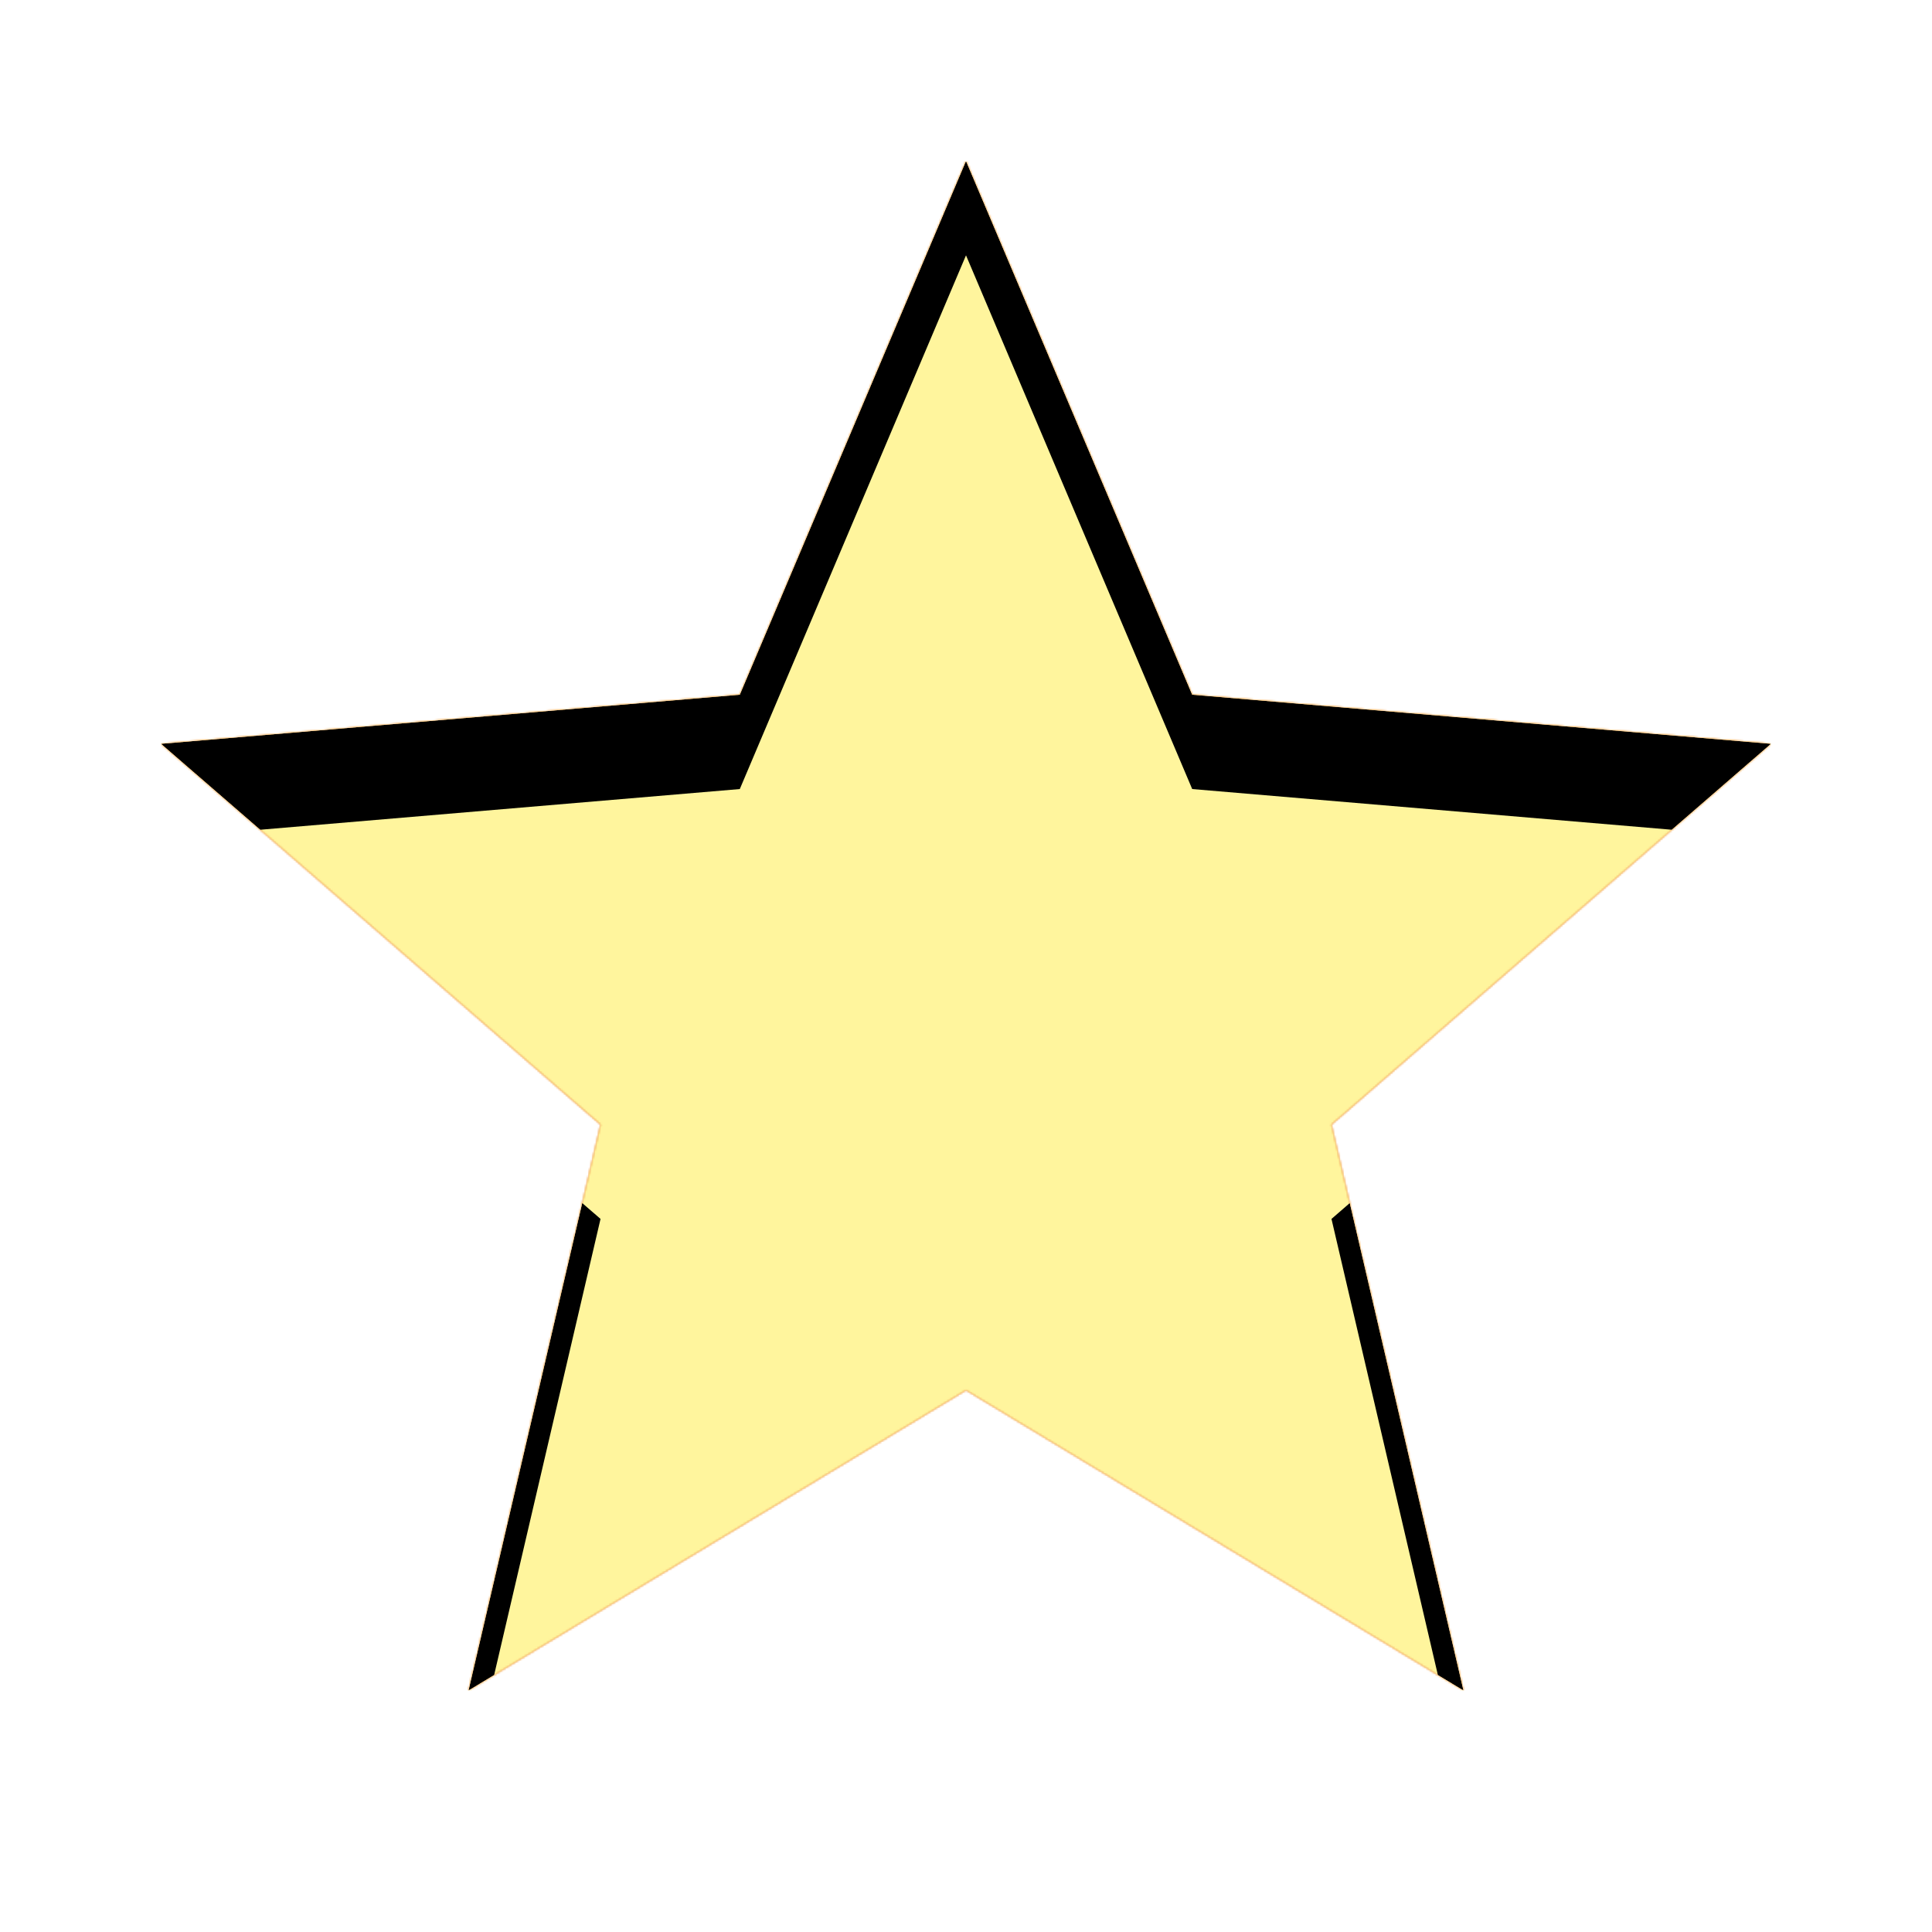 <svg version="1.1" xmlns="http://www.w3.org/2000/svg" xmlns:xlink="http://www.w3.org/1999/xlink" viewBox="0,0,1024,1024">
	<!-- Color names: teamapps-color-1, teamapps-color-2, teamapps-color-3 -->
	<desc>grade icon - Licensed under Apache License v2.0 (http://www.apache.org/licenses/LICENSE-2.0) - Created with Iconfu.com - Derivative work of Material icons (Copyright Google Inc.)</desc>
	<defs>
		<clipPath id="clip-1kgvB4tB">
			<path d="M248.32,896l69.97,-299.95l-232.96,-201.81l306.78,-26.03l119.89,-282.88l119.89,282.88l306.78,26.03l-232.96,201.81l69.97,299.95l-263.68,-159.15z"/>
		</clipPath>
		<radialGradient cx="0" cy="0" r="1448.15" id="color-1GMqXNo5" gradientUnits="userSpaceOnUse">
			<stop offset="0.07" stop-color="#ffffff"/>
			<stop offset="0.75" stop-color="#000000"/>
		</radialGradient>
		<linearGradient x1="0" y1="1024" x2="1024" y2="0" id="color-GtIOPBsy" gradientUnits="userSpaceOnUse">
			<stop offset="0.2" stop-color="#000000"/>
			<stop offset="0.8" stop-color="#ffffff"/>
		</linearGradient>
		<filter id="filter-7hP0vjJv" x="0%" y="0%" width="100%" height="100%" color-interpolation-filters="sRGB">
			<feColorMatrix values="1 0 0 0 0 0 1 0 0 0 0 0 1 0 0 0 0 0 0.05 0" in="SourceGraphic"/>
			<feOffset dy="20"/>
			<feGaussianBlur stdDeviation="11" result="blur0"/>
			<feColorMatrix values="1 0 0 0 0 0 1 0 0 0 0 0 1 0 0 0 0 0 0.07 0" in="SourceGraphic"/>
			<feOffset dy="30"/>
			<feGaussianBlur stdDeviation="20" result="blur1"/>
			<feMerge>
				<feMergeNode in="blur0"/>
				<feMergeNode in="blur1"/>
			</feMerge>
		</filter>
		<filter id="filter-c0V7XHpm" color-interpolation-filters="sRGB">
			<feOffset/>
		</filter>
		<mask id="mask-mbcCBIHS">
			<path d="M248.32,896l69.97,-299.95l-232.96,-201.81l306.78,-26.03l119.89,-282.88l119.89,282.88l306.78,26.03l-232.96,201.81l69.97,299.95l-263.68,-159.15z" fill="#ffffff"/>
		</mask>
		<mask id="mask-pFh3g6aQ">
			<rect fill="url(#color-GtIOPBsy)" x="85.33" y="85.33" width="853.34" height="810.67"/>
		</mask>
		<mask id="mask-uA2yj6Xg">
			<path d="M248.32,896l69.97,-299.95l-232.96,-201.81l306.78,-26.03l119.89,-282.88l119.89,282.88l306.78,26.03l-232.96,201.81l69.97,299.95l-263.68,-159.15z" fill="url(#color-1GMqXNo5)"/>
		</mask>
	</defs>
	<g fill="none" fill-rule="nonzero" style="mix-blend-mode: normal">
		<g mask="url(#mask-mbcCBIHS)">
			<g color="#ffc107" class="teamapps-color-2">
				<rect x="85.33" y="85.33" width="853.34" height="810.67" fill="currentColor"/>
			</g>
			<g color="#e65100" class="teamapps-color-3" mask="url(#mask-pFh3g6aQ)">
				<rect x="85.33" y="85.33" width="853.34" height="810.67" fill="currentColor"/>
			</g>
		</g>
		<g filter="url(#filter-c0V7XHpm)" mask="url(#mask-uA2yj6Xg)">
			<g color="#fff59d" class="teamapps-color-1">
				<rect x="85.33" y="85.33" width="853.34" height="810.67" fill="currentColor"/>
			</g>
		</g>
		<g clip-path="url(#clip-1kgvB4tB)">
			<path d="M-7.67,939v-996.67h1039.34v996.67zM512,736.85l263.68,159.15l-69.97,-299.95l232.96,-201.81l-306.78,-26.03l-119.89,-282.88l-119.89,282.88l-306.78,26.03l232.96,201.81l-69.97,299.95z" fill="#000000" filter="url(#filter-7hP0vjJv)"/>
		</g>
	</g>
</svg>